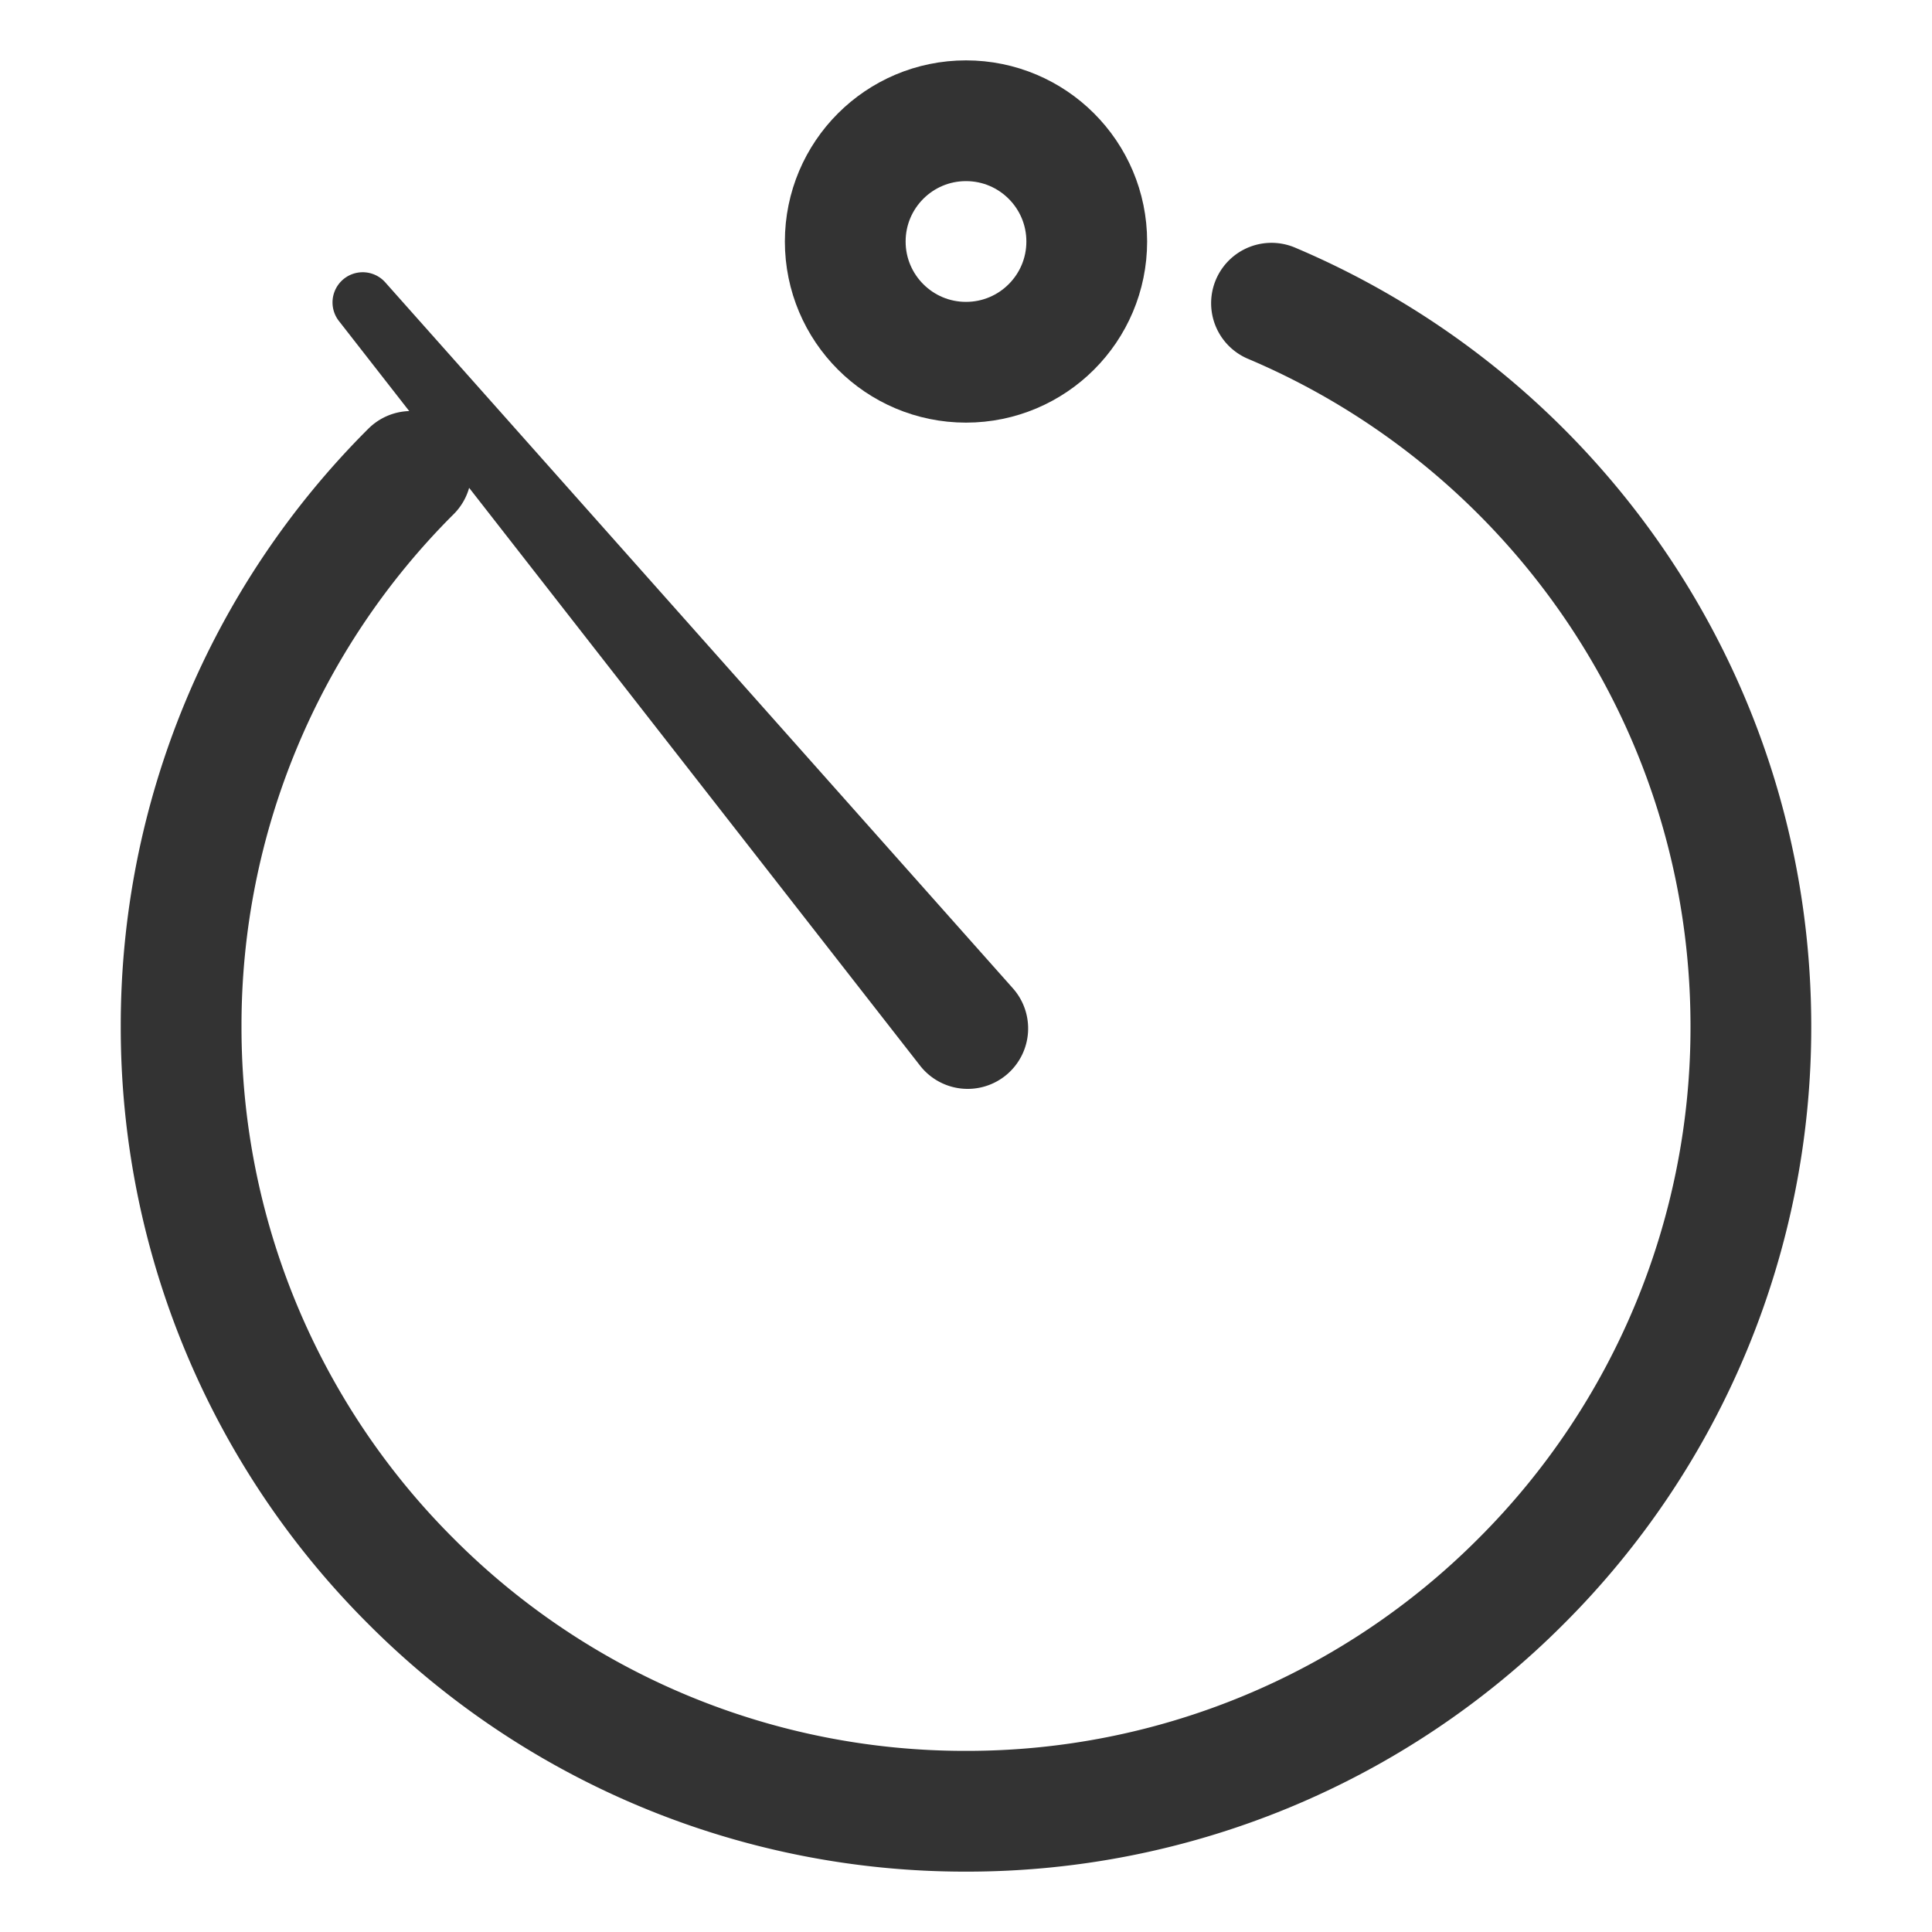 <svg xmlns="http://www.w3.org/2000/svg" viewBox="0 0 32 32"><path stroke="#333" stroke-width="2" stroke-linecap="round" stroke-linejoin="round" stroke-miterlimit="10" d="M21.06 5.022c1.555.658 2.956 1.61 4.132 2.786s2.128 2.577 2.786 4.132S29 15.205 29 17a12.954 12.954 0 0 1-3.808 9.192A12.954 12.954 0 0 1 16 30a12.954 12.954 0 0 1-9.192-3.808A12.954 12.954 0 0 1 3 17a12.954 12.954 0 0 1 3.808-9.192" fill="none"/><path fill="#333" d="M6.384 4.68l10.384 11.68a1.001 1.001 0 1 1-1.536 1.281L5.616 5.32a.5.5 0 0 1 .768-.64z"/><circle stroke="#333" stroke-width="2" stroke-linecap="round" stroke-linejoin="round" stroke-miterlimit="10" cx="16" cy="4" r="2" fill="none"/></svg>